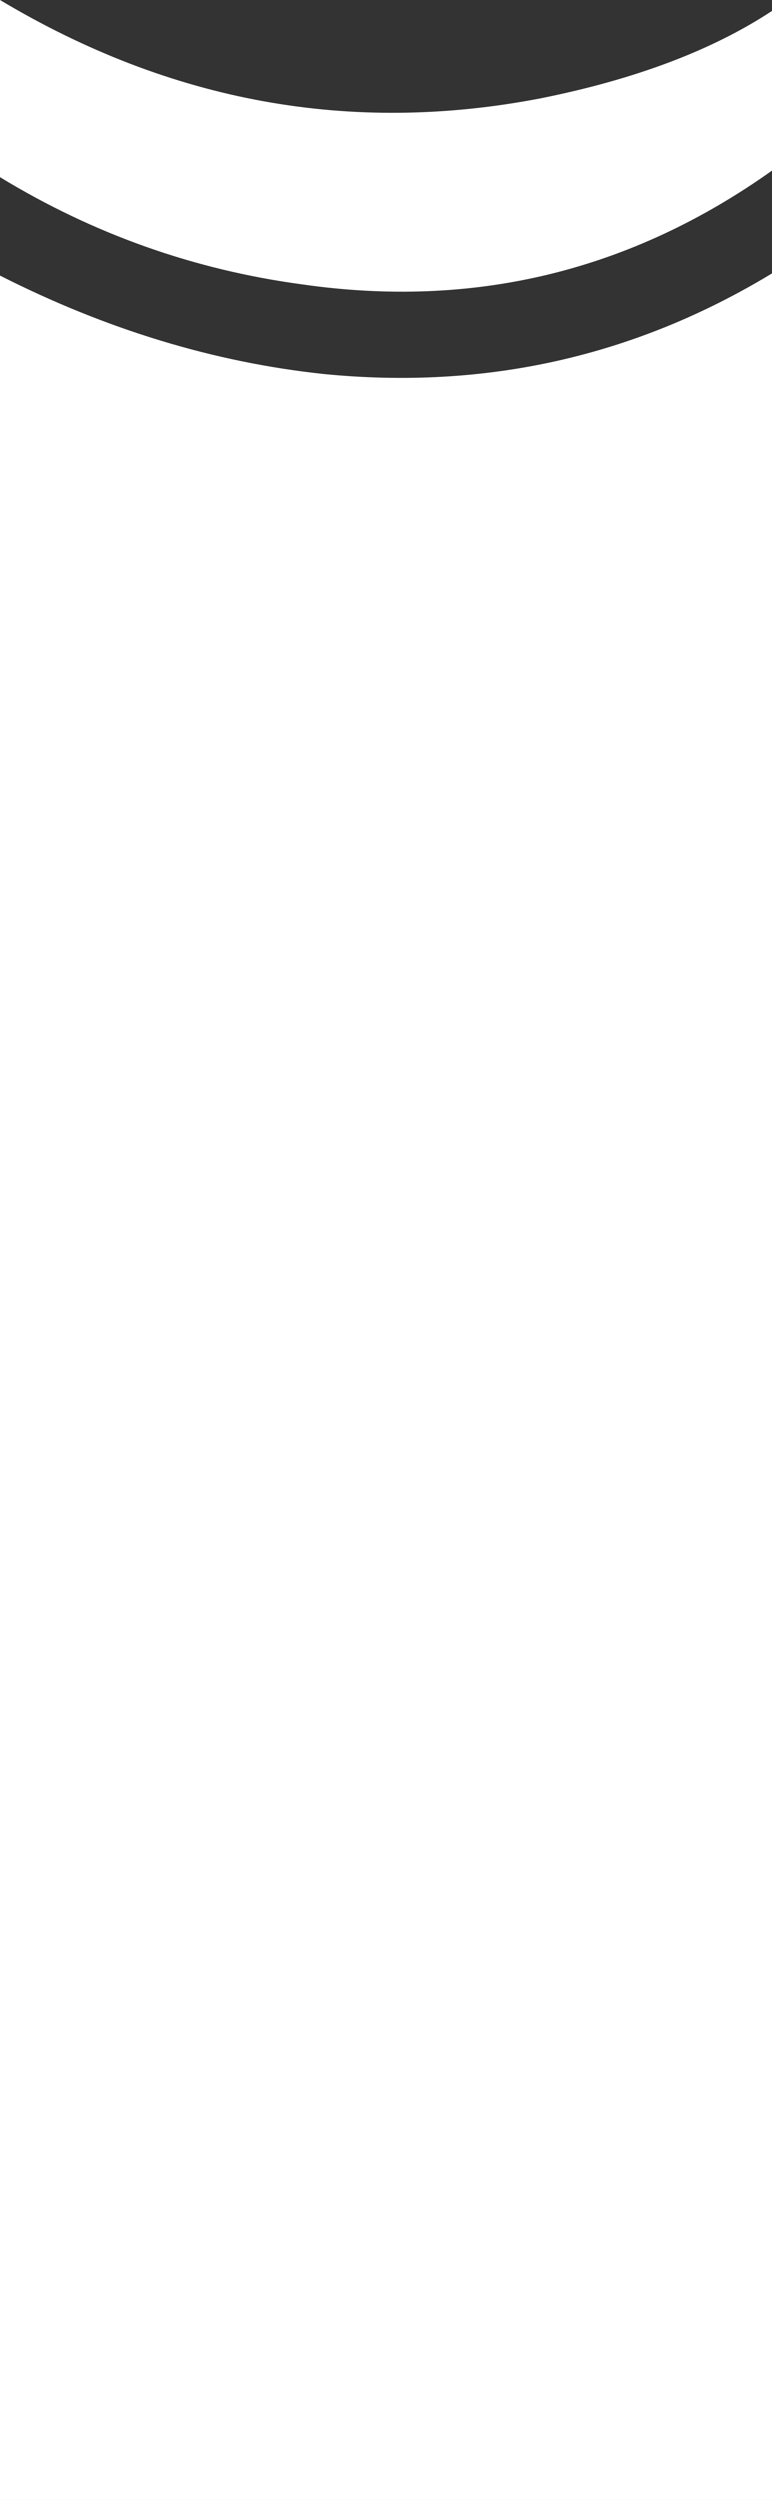 <?xml version="1.0" encoding="UTF-8" standalone="no"?>
<svg xmlns:xlink="http://www.w3.org/1999/xlink" height="57.15px" width="17.65px" xmlns="http://www.w3.org/2000/svg">
  <rect width="100%" height="100%" fill="#333333" stroke="none"/>
  <g transform="matrix(1.0, 0.0, 0.0, 1.0, 8.35, -8.45)">
    <path d="M-8.35 14.75 Q-4.7 16.6 -0.95 17.0 4.6 17.55 9.3 14.7 L9.3 65.6 -8.35 65.6 -8.35 14.75" fill="#ffffff" fill-rule="evenodd" stroke="none"/>
    <path d="M-8.35 8.45 Q-2.5 11.95 4.0 10.7 7.25 10.05 9.3 8.7 L9.3 12.35 Q4.45 15.8 -1.45 14.95 -5.15 14.45 -8.35 12.5 L-8.35 8.45" fill="#ffffff" fill-rule="evenodd" stroke="none"/>
  </g>
</svg>
